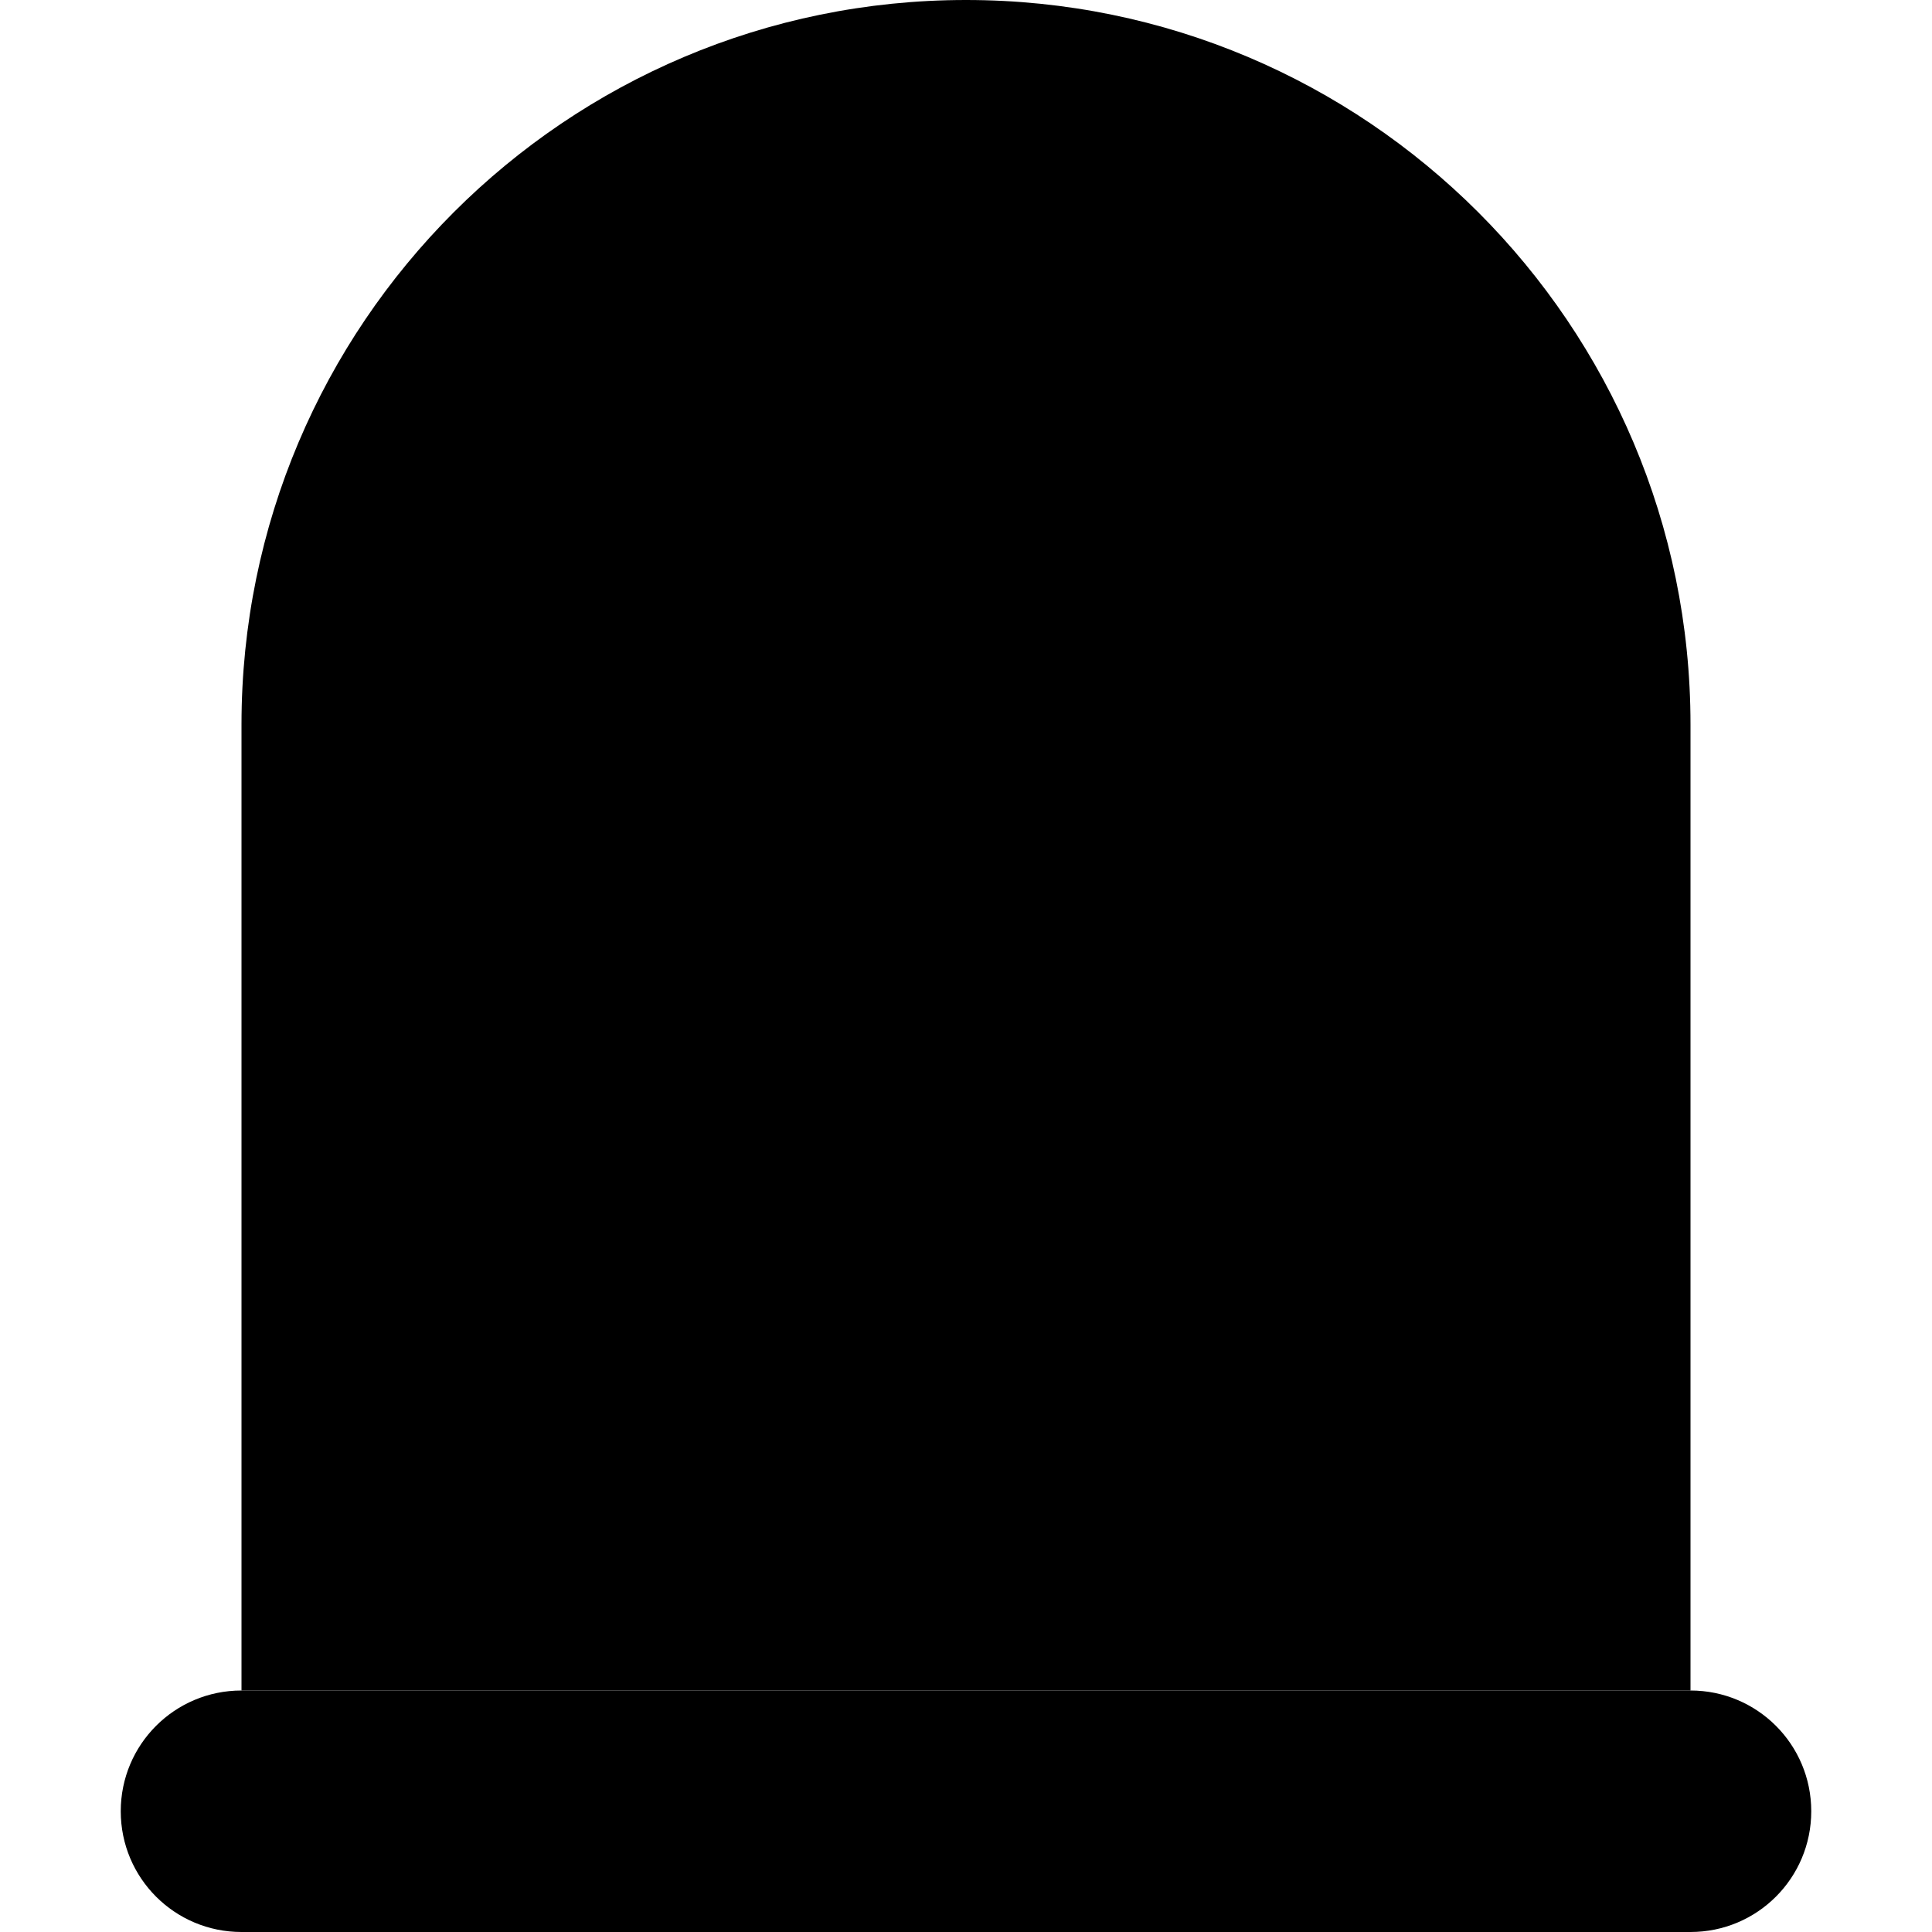<svg xmlns="http://www.w3.org/2000/svg" width="24" height="24" viewBox="0 0 448 512">
    <path class="pr-icon-duotone-secondary" d="M32 192C32 86 118 0 224 0S416 86 416 192l0 256L32 448l0-256z"/>
    <path class="pr-icon-duotone-primary" d="M0 480c0-17.7 14.3-32 32-32l384 0c17.7 0 32 14.3 32 32s-14.3 32-32 32L32 512c-17.7 0-32-14.3-32-32z"/>
</svg>